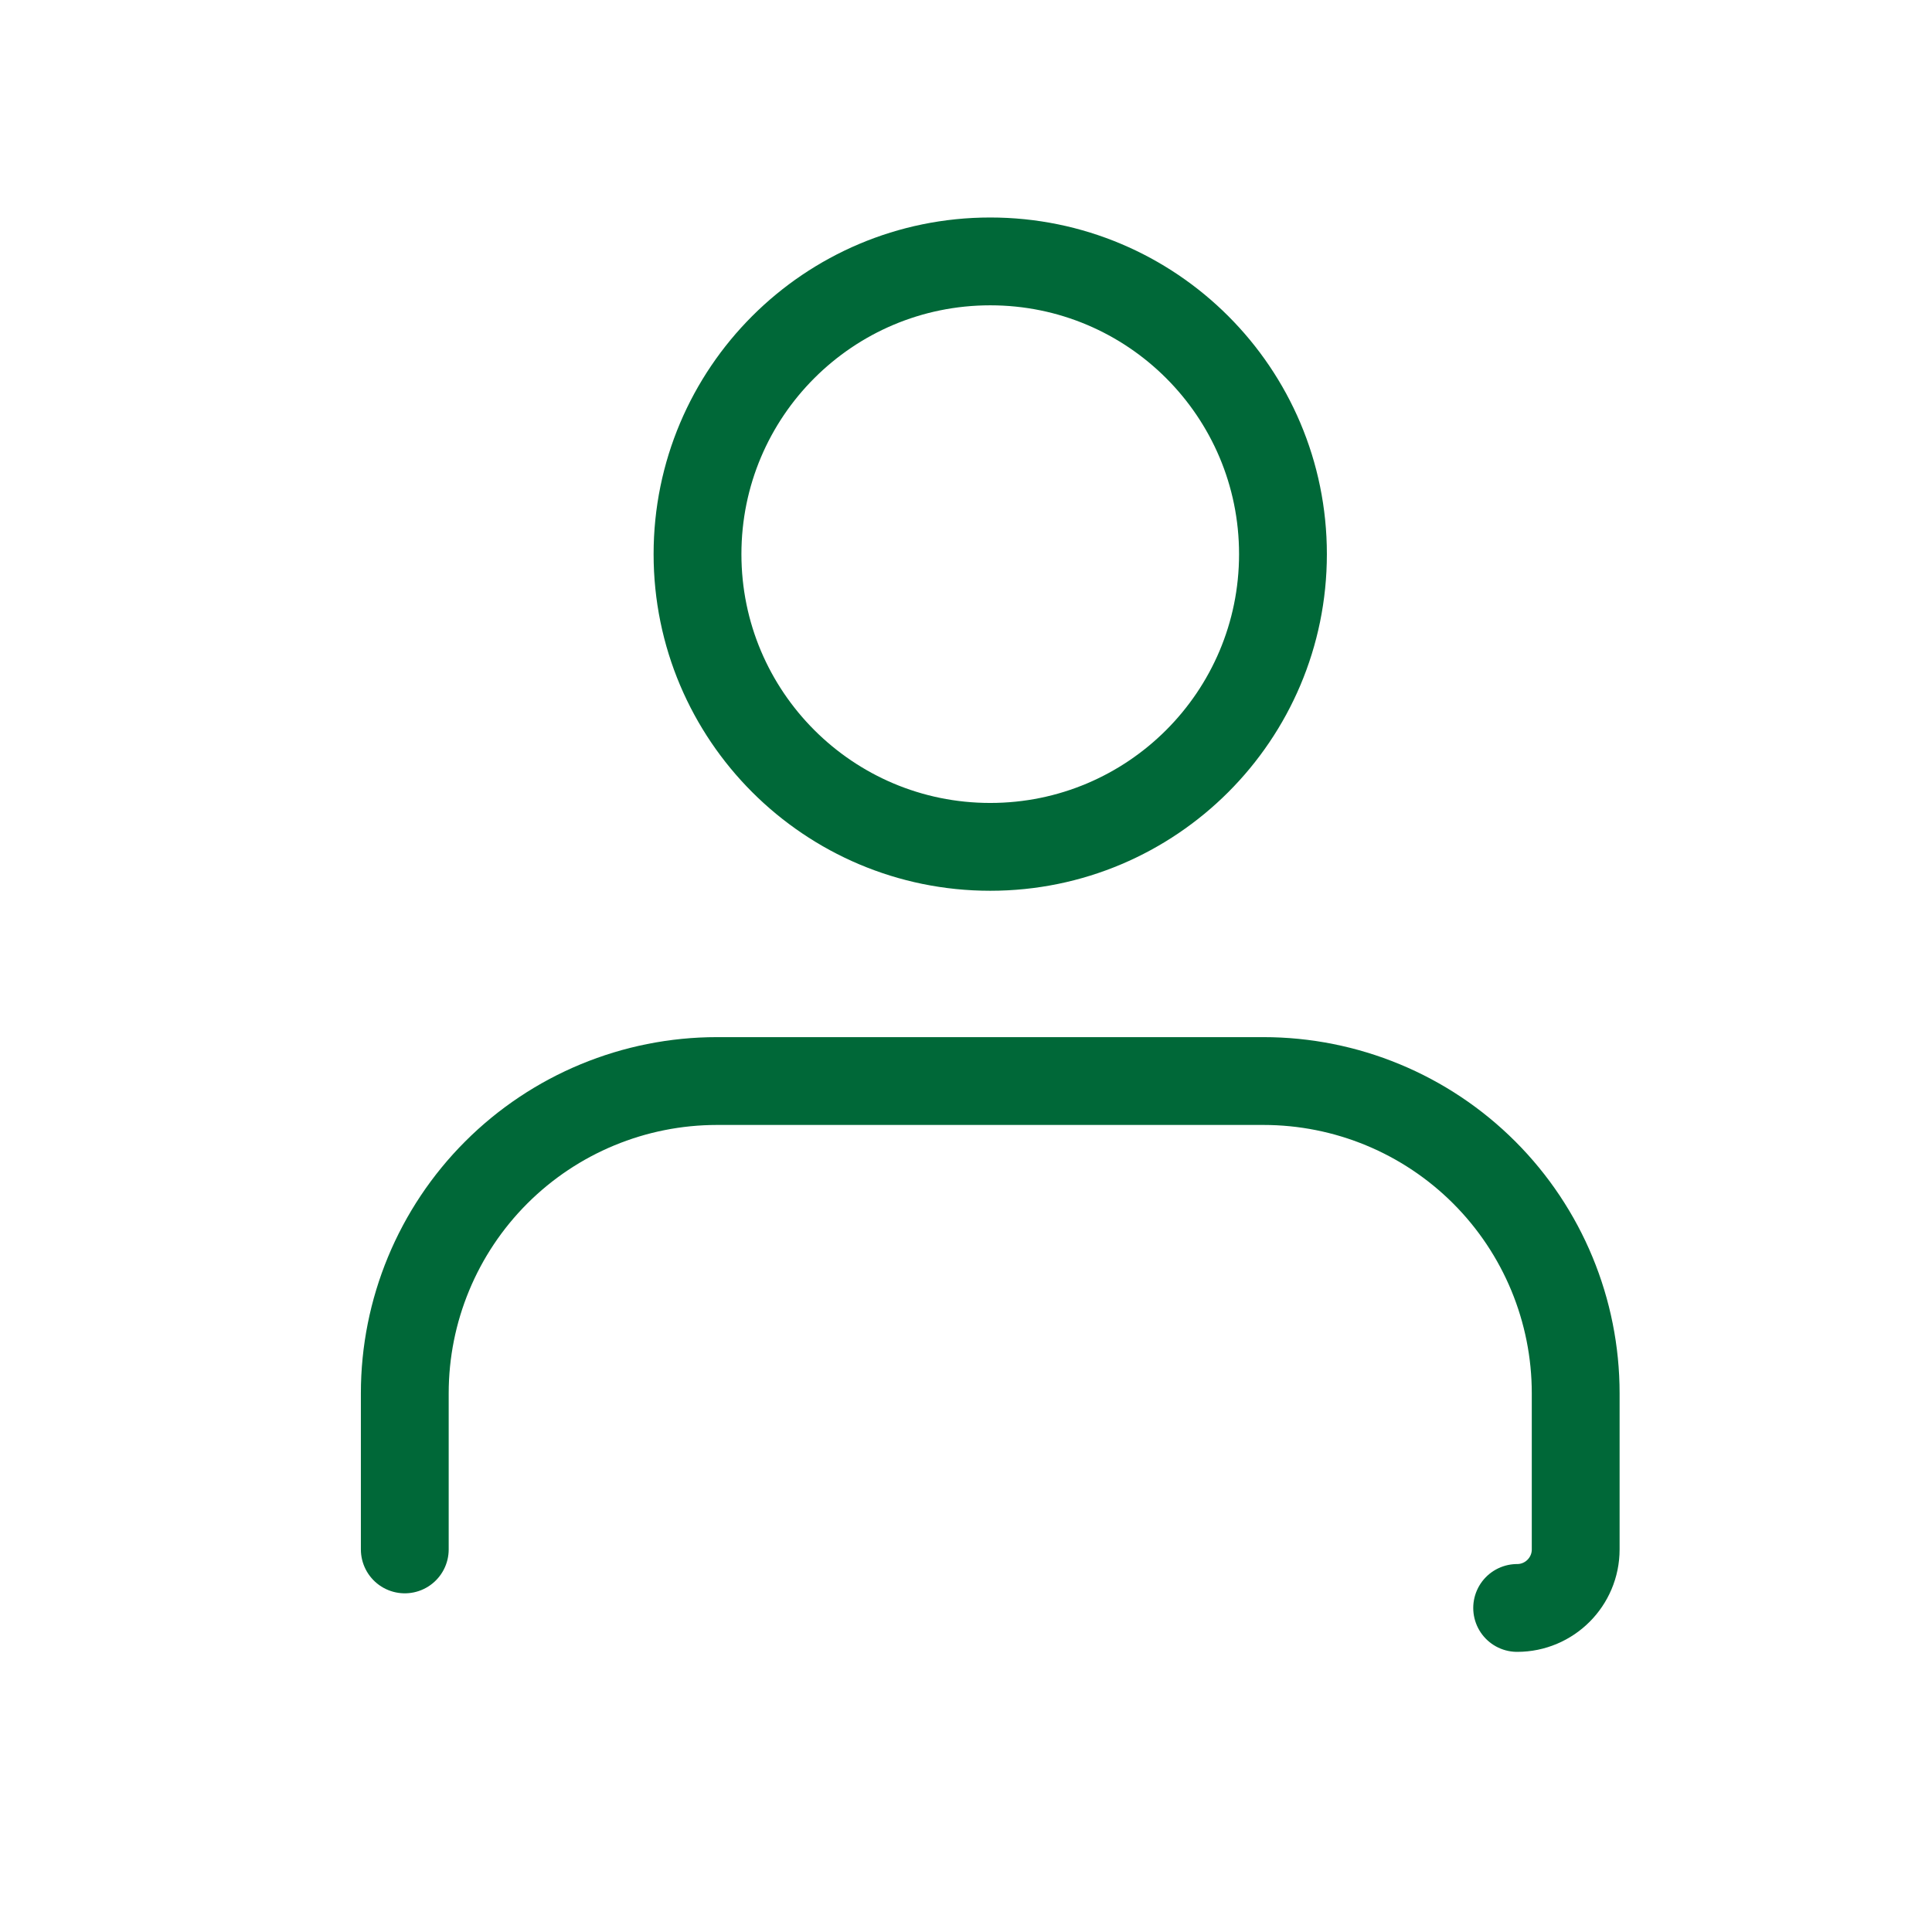 <svg width="33" height="33" viewBox="0 0 33 33" fill="none" xmlns="http://www.w3.org/2000/svg">
<path d="M25.914 27.465C26.466 27.465 26.914 27.017 26.914 26.465V23.798C26.914 22.384 26.352 21.027 25.352 20.027C24.352 19.027 22.995 18.465 21.581 18.465H12.247C10.833 18.465 9.476 19.027 8.476 20.027C7.476 21.027 6.914 22.384 6.914 23.798V26.465" stroke="#006838" stroke-width="1.5" stroke-linecap="round" stroke-linejoin="round"/>
<path d="M16.914 14.465C19.675 14.465 21.914 12.226 21.914 9.465C21.914 6.703 19.675 4.465 16.914 4.465C14.153 4.465 11.914 6.703 11.914 9.465C11.914 12.226 14.153 14.465 16.914 14.465Z" stroke="#006838" stroke-width="1.5" stroke-linecap="round" stroke-linejoin="round"/>
</svg>
